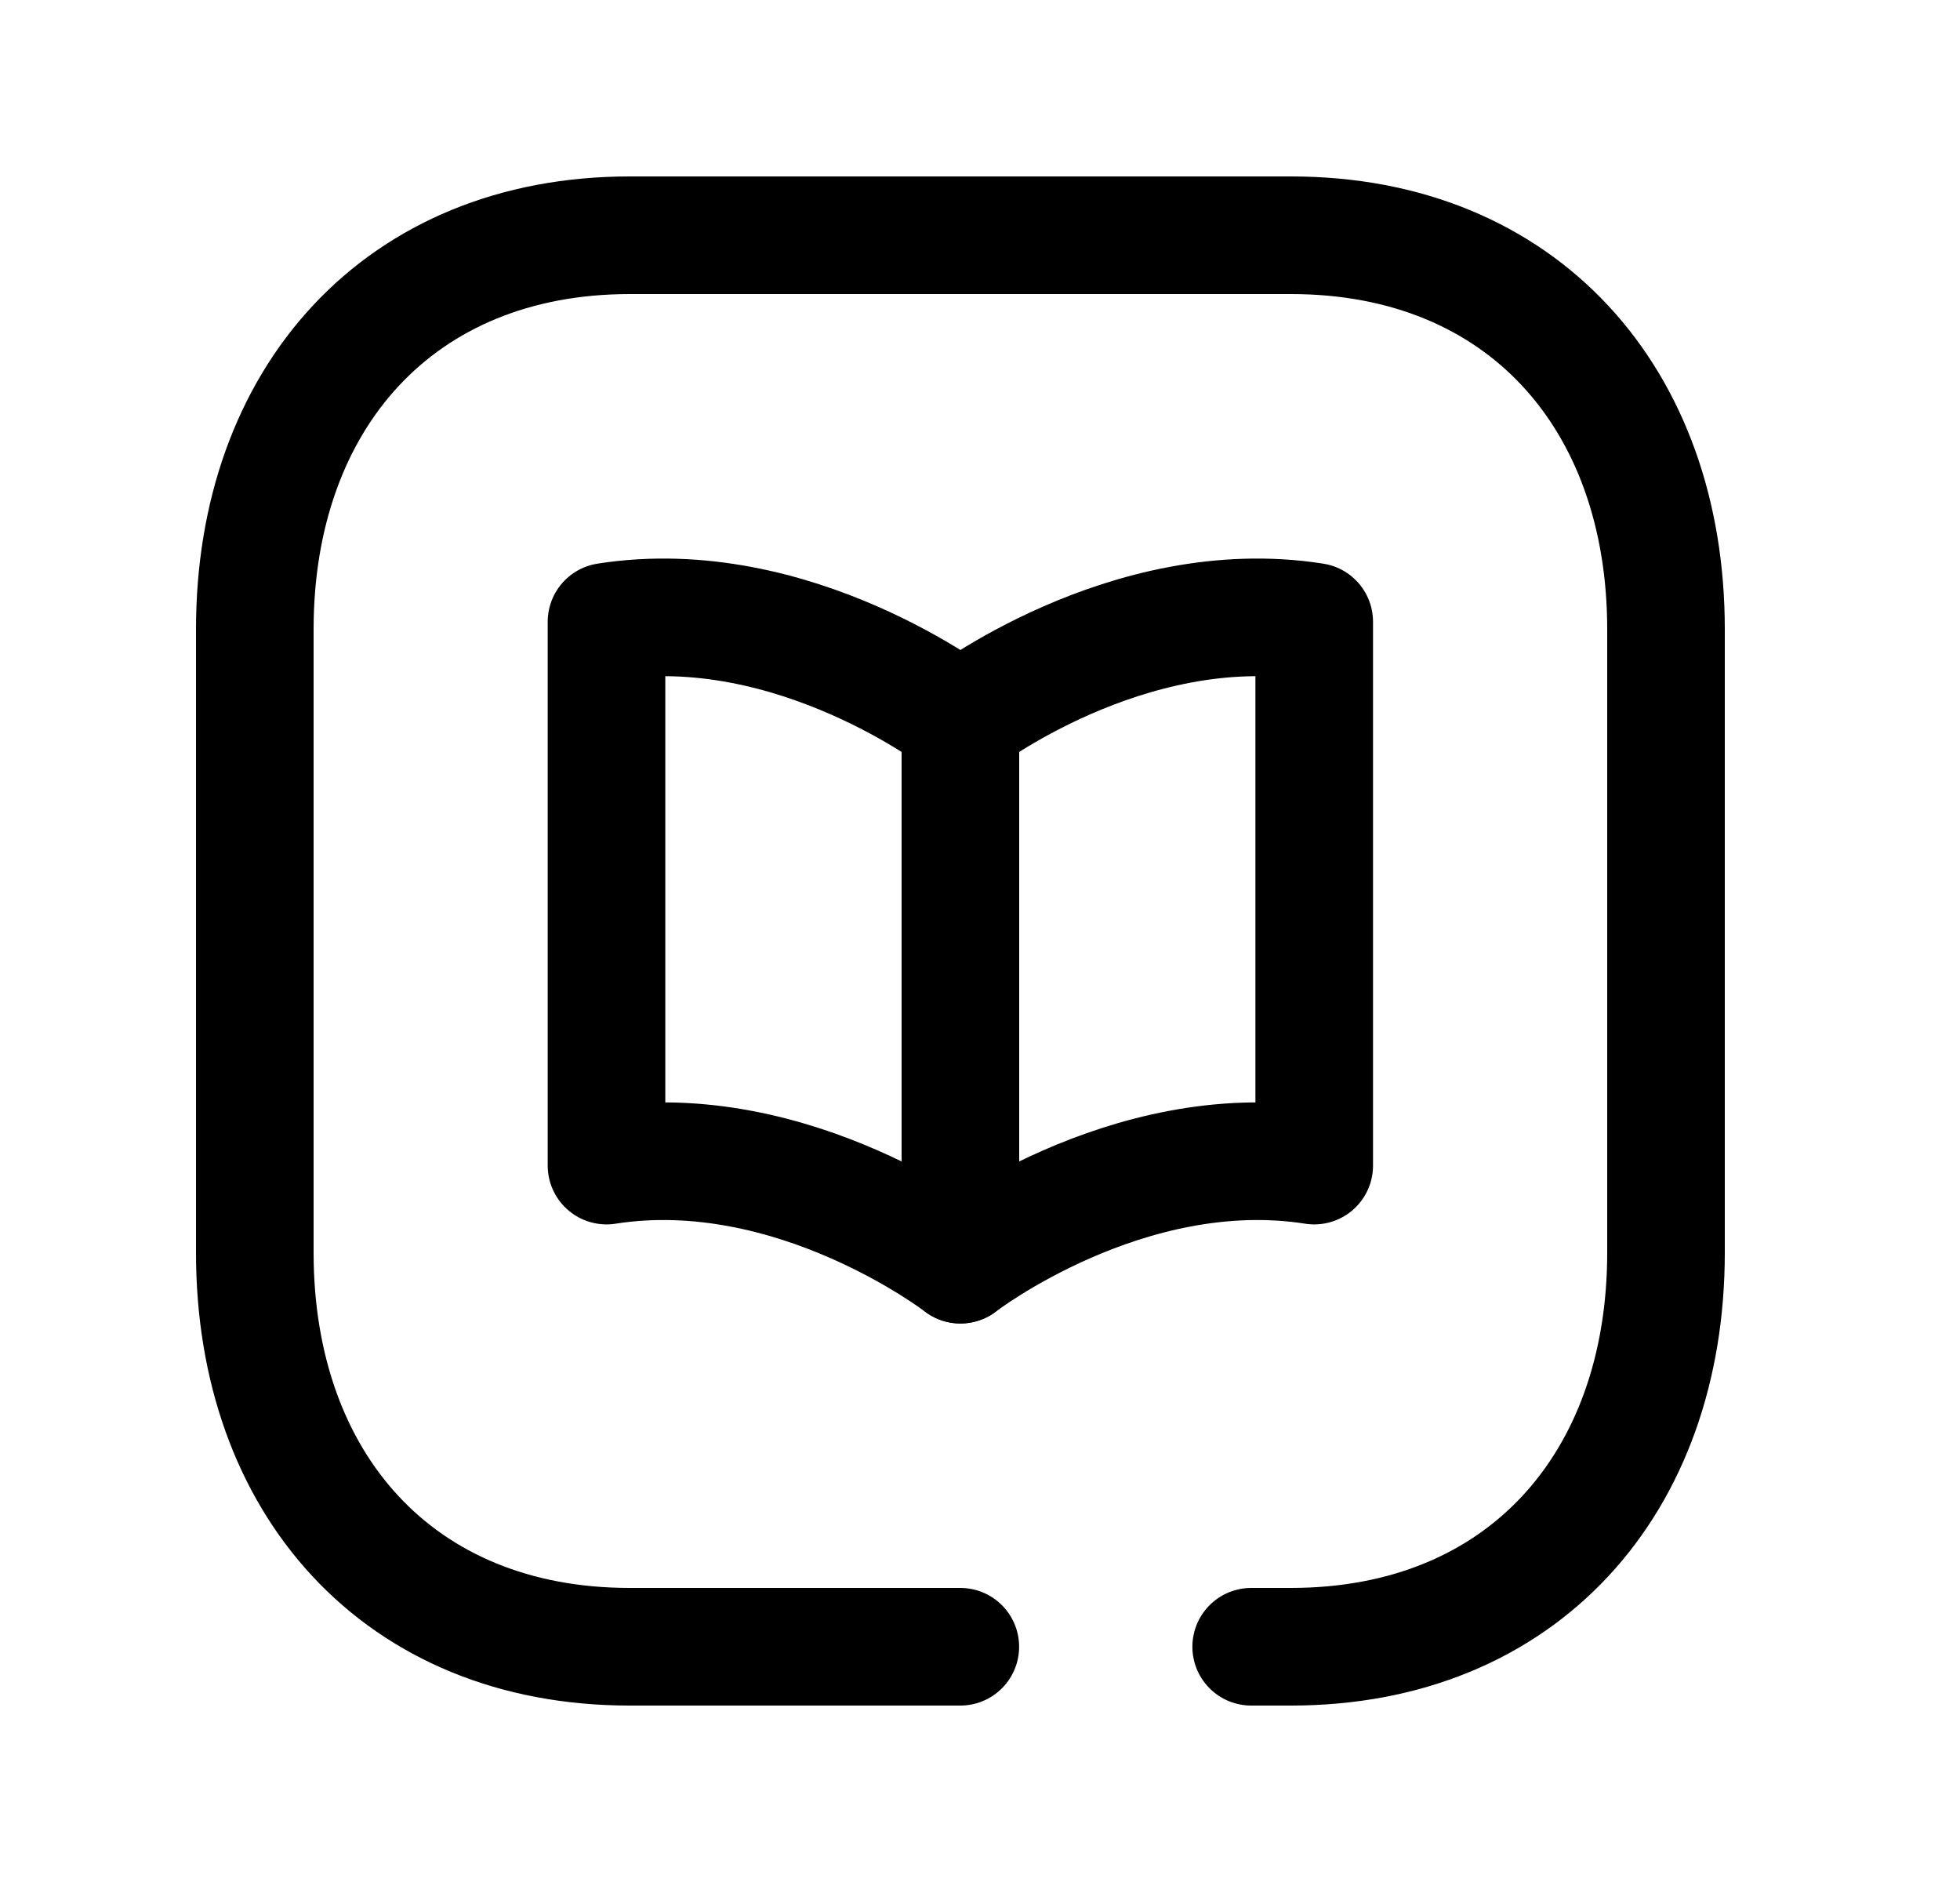 <svg width="25" height="24" viewBox="0 0 25 24" fill="none" xmlns="http://www.w3.org/2000/svg">
<path d="M16.763 14.864C14.373 14.489 12.25 16.128 12.25 16.128C12.25 16.128 10.127 14.489 7.736 14.864V7.929C10.127 7.553 12.25 9.193 12.25 9.193C12.25 9.193 14.373 7.553 16.763 7.929V14.864Z" stroke="black" stroke-width="1.5" stroke-linecap="round" stroke-linejoin="round"/>
<path d="M12.25 9.191V16.127" stroke="black" stroke-width="1.5" stroke-linecap="round" stroke-linejoin="round"/>
<path d="M12.249 21H8.032C5.084 21 3.25 18.919 3.25 15.974V8.026C3.25 5.081 5.093 3 8.032 3H16.467C19.415 3 21.25 5.081 21.25 8.026V15.974C21.25 18.919 19.415 21 16.466 21H15.959" stroke="black" stroke-width="1.5" stroke-linecap="round" stroke-linejoin="round"/>
</svg>